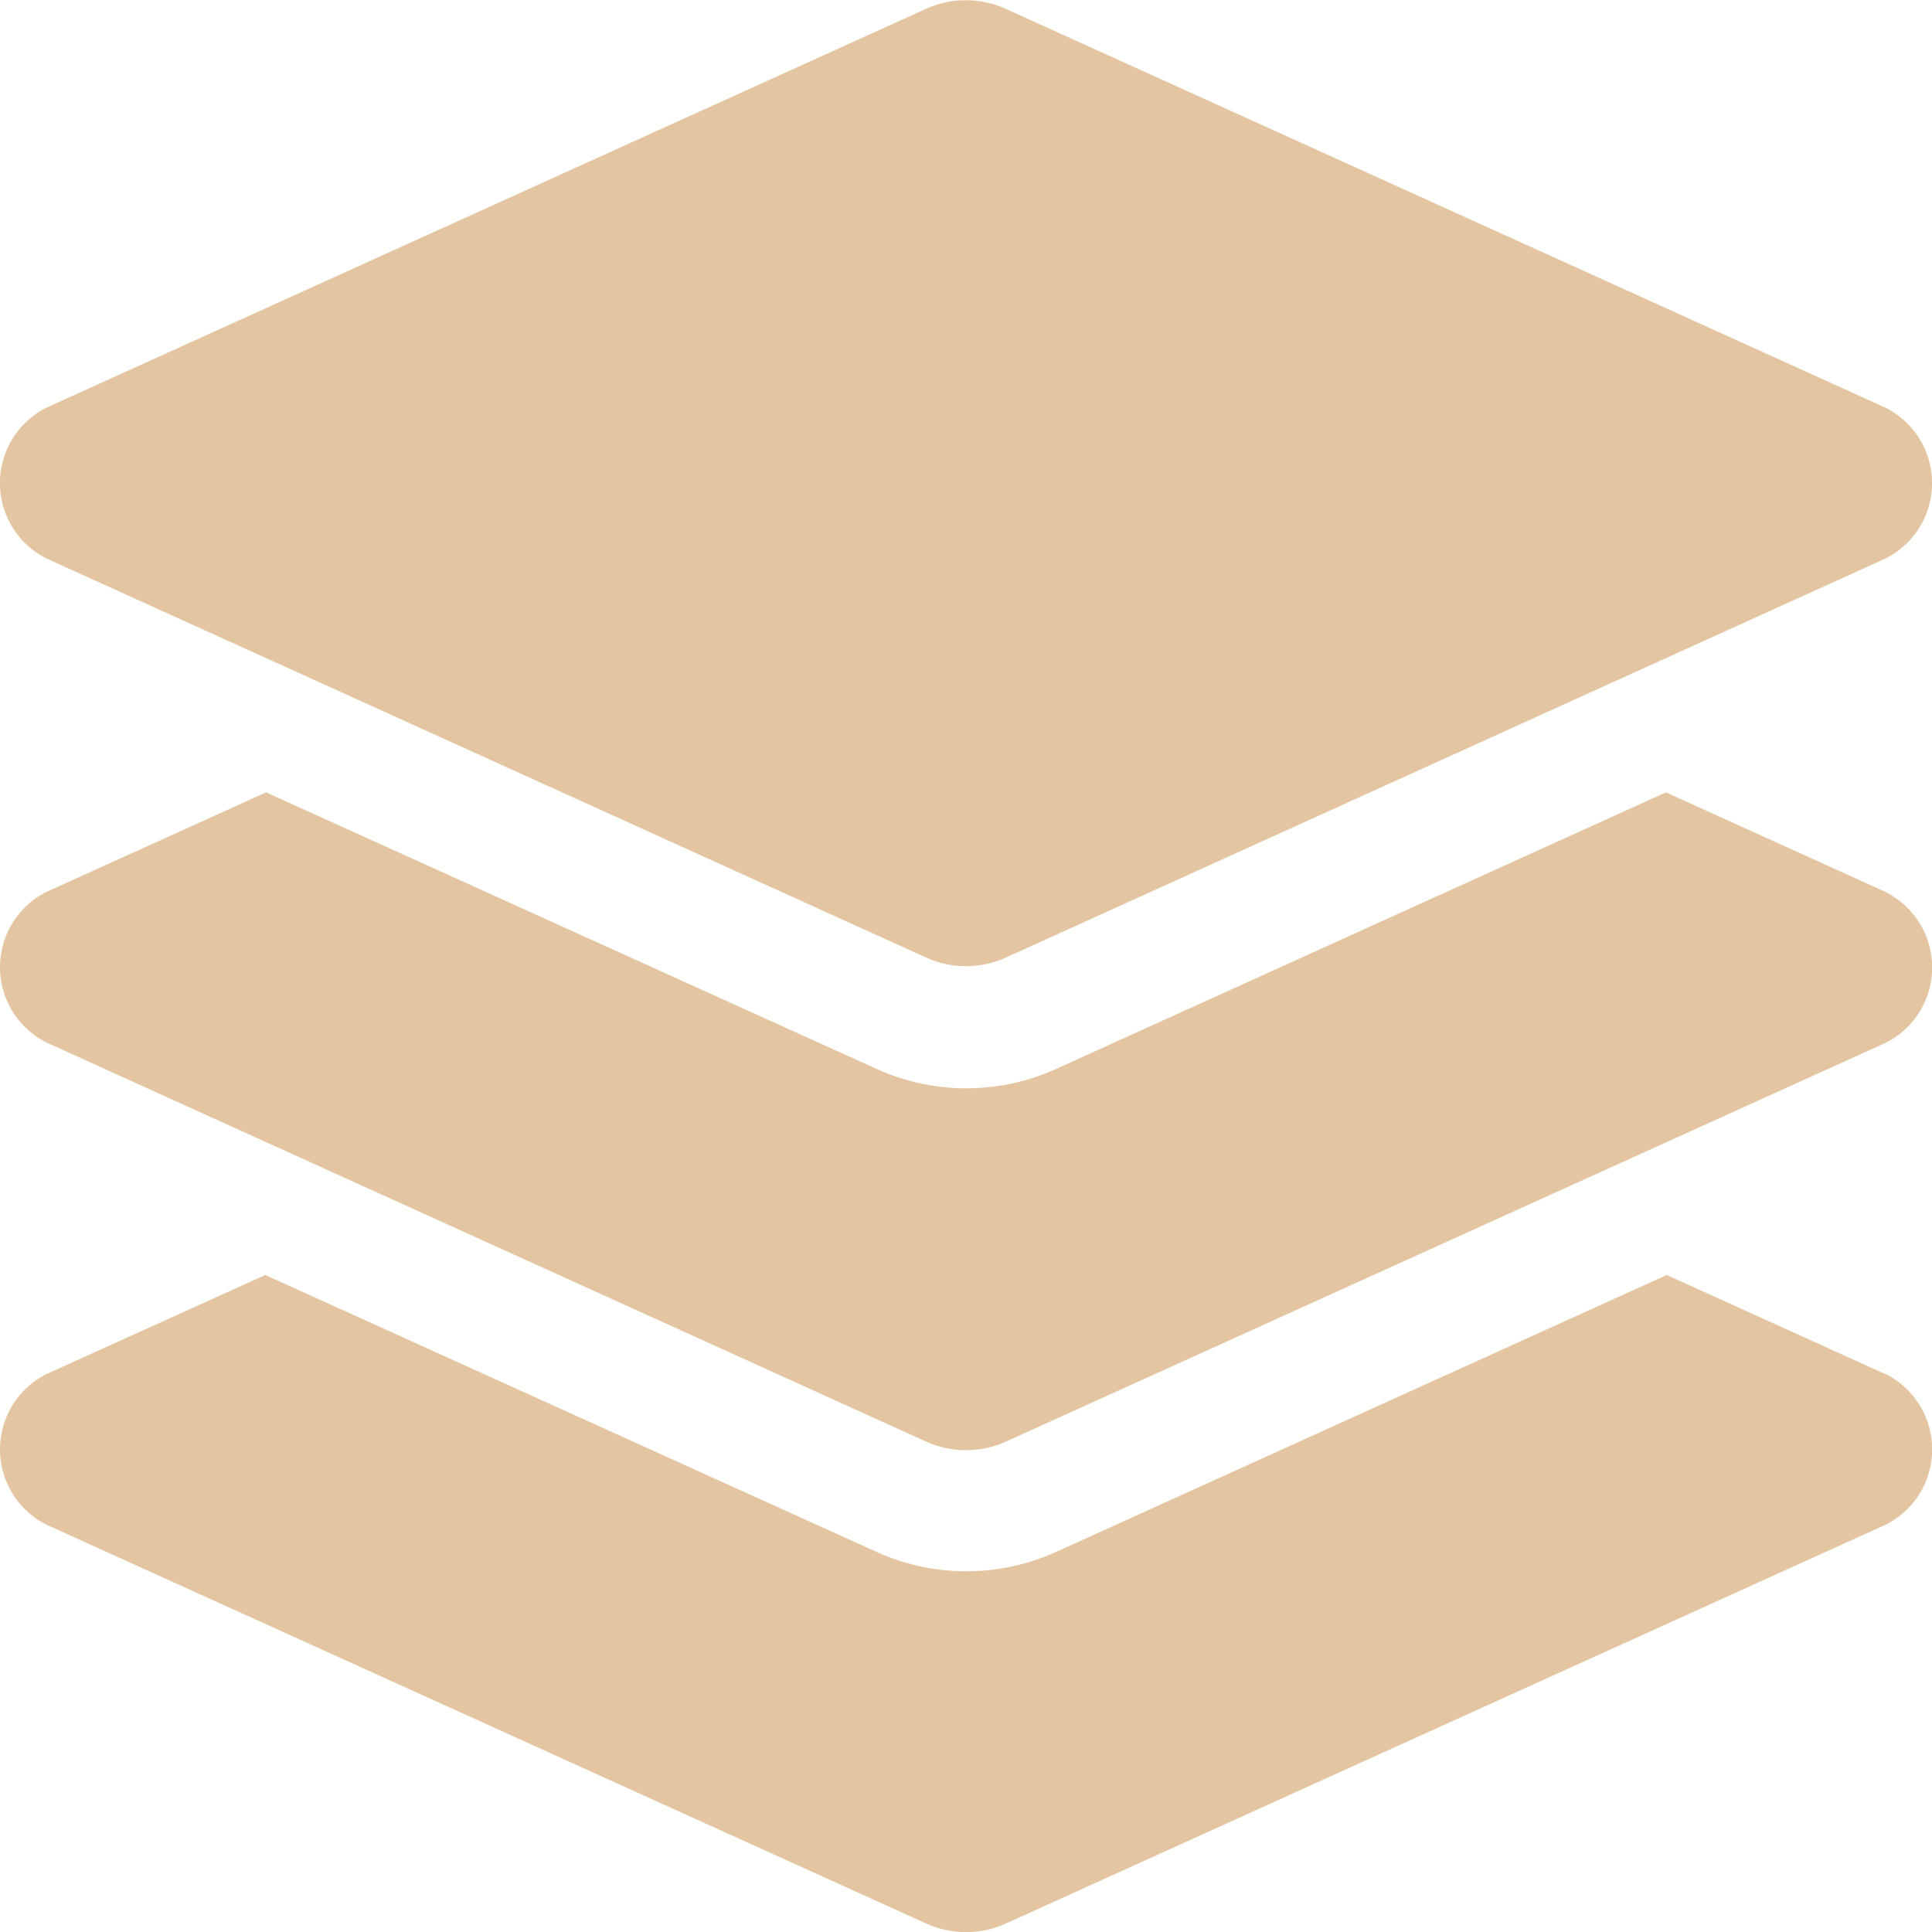 <svg xmlns="http://www.w3.org/2000/svg" width="21.581" height="21.581" viewBox="0 0 21.581 21.581">
  <path id="Icon_awesome-layer-group" data-name="Icon awesome-layer-group" d="M.523,6.239l9.818,4.454a1.079,1.079,0,0,0,.9,0l9.818-4.454a.942.942,0,0,0,0-1.687L11.239.1a1.079,1.079,0,0,0-.9,0L.523,4.551a.942.942,0,0,0,0,1.688ZM21.057,9.96,18.609,8.85,11.8,11.938a2.43,2.43,0,0,1-2.011,0L2.972,8.85.523,9.96a.941.941,0,0,0,0,1.686L10.341,16.1a1.082,1.082,0,0,0,.9,0l9.819-4.451a.941.941,0,0,0,0-1.686Zm0,5.387-2.439-1.106L11.8,17.333a2.43,2.43,0,0,1-2.011,0L2.963,14.241.523,15.346a.941.941,0,0,0,0,1.686l9.818,4.451a1.082,1.082,0,0,0,.9,0l9.819-4.451a.941.941,0,0,0,0-1.686Z" transform="translate(0 0.001)" fill="#e4c5a1"/>
</svg>
